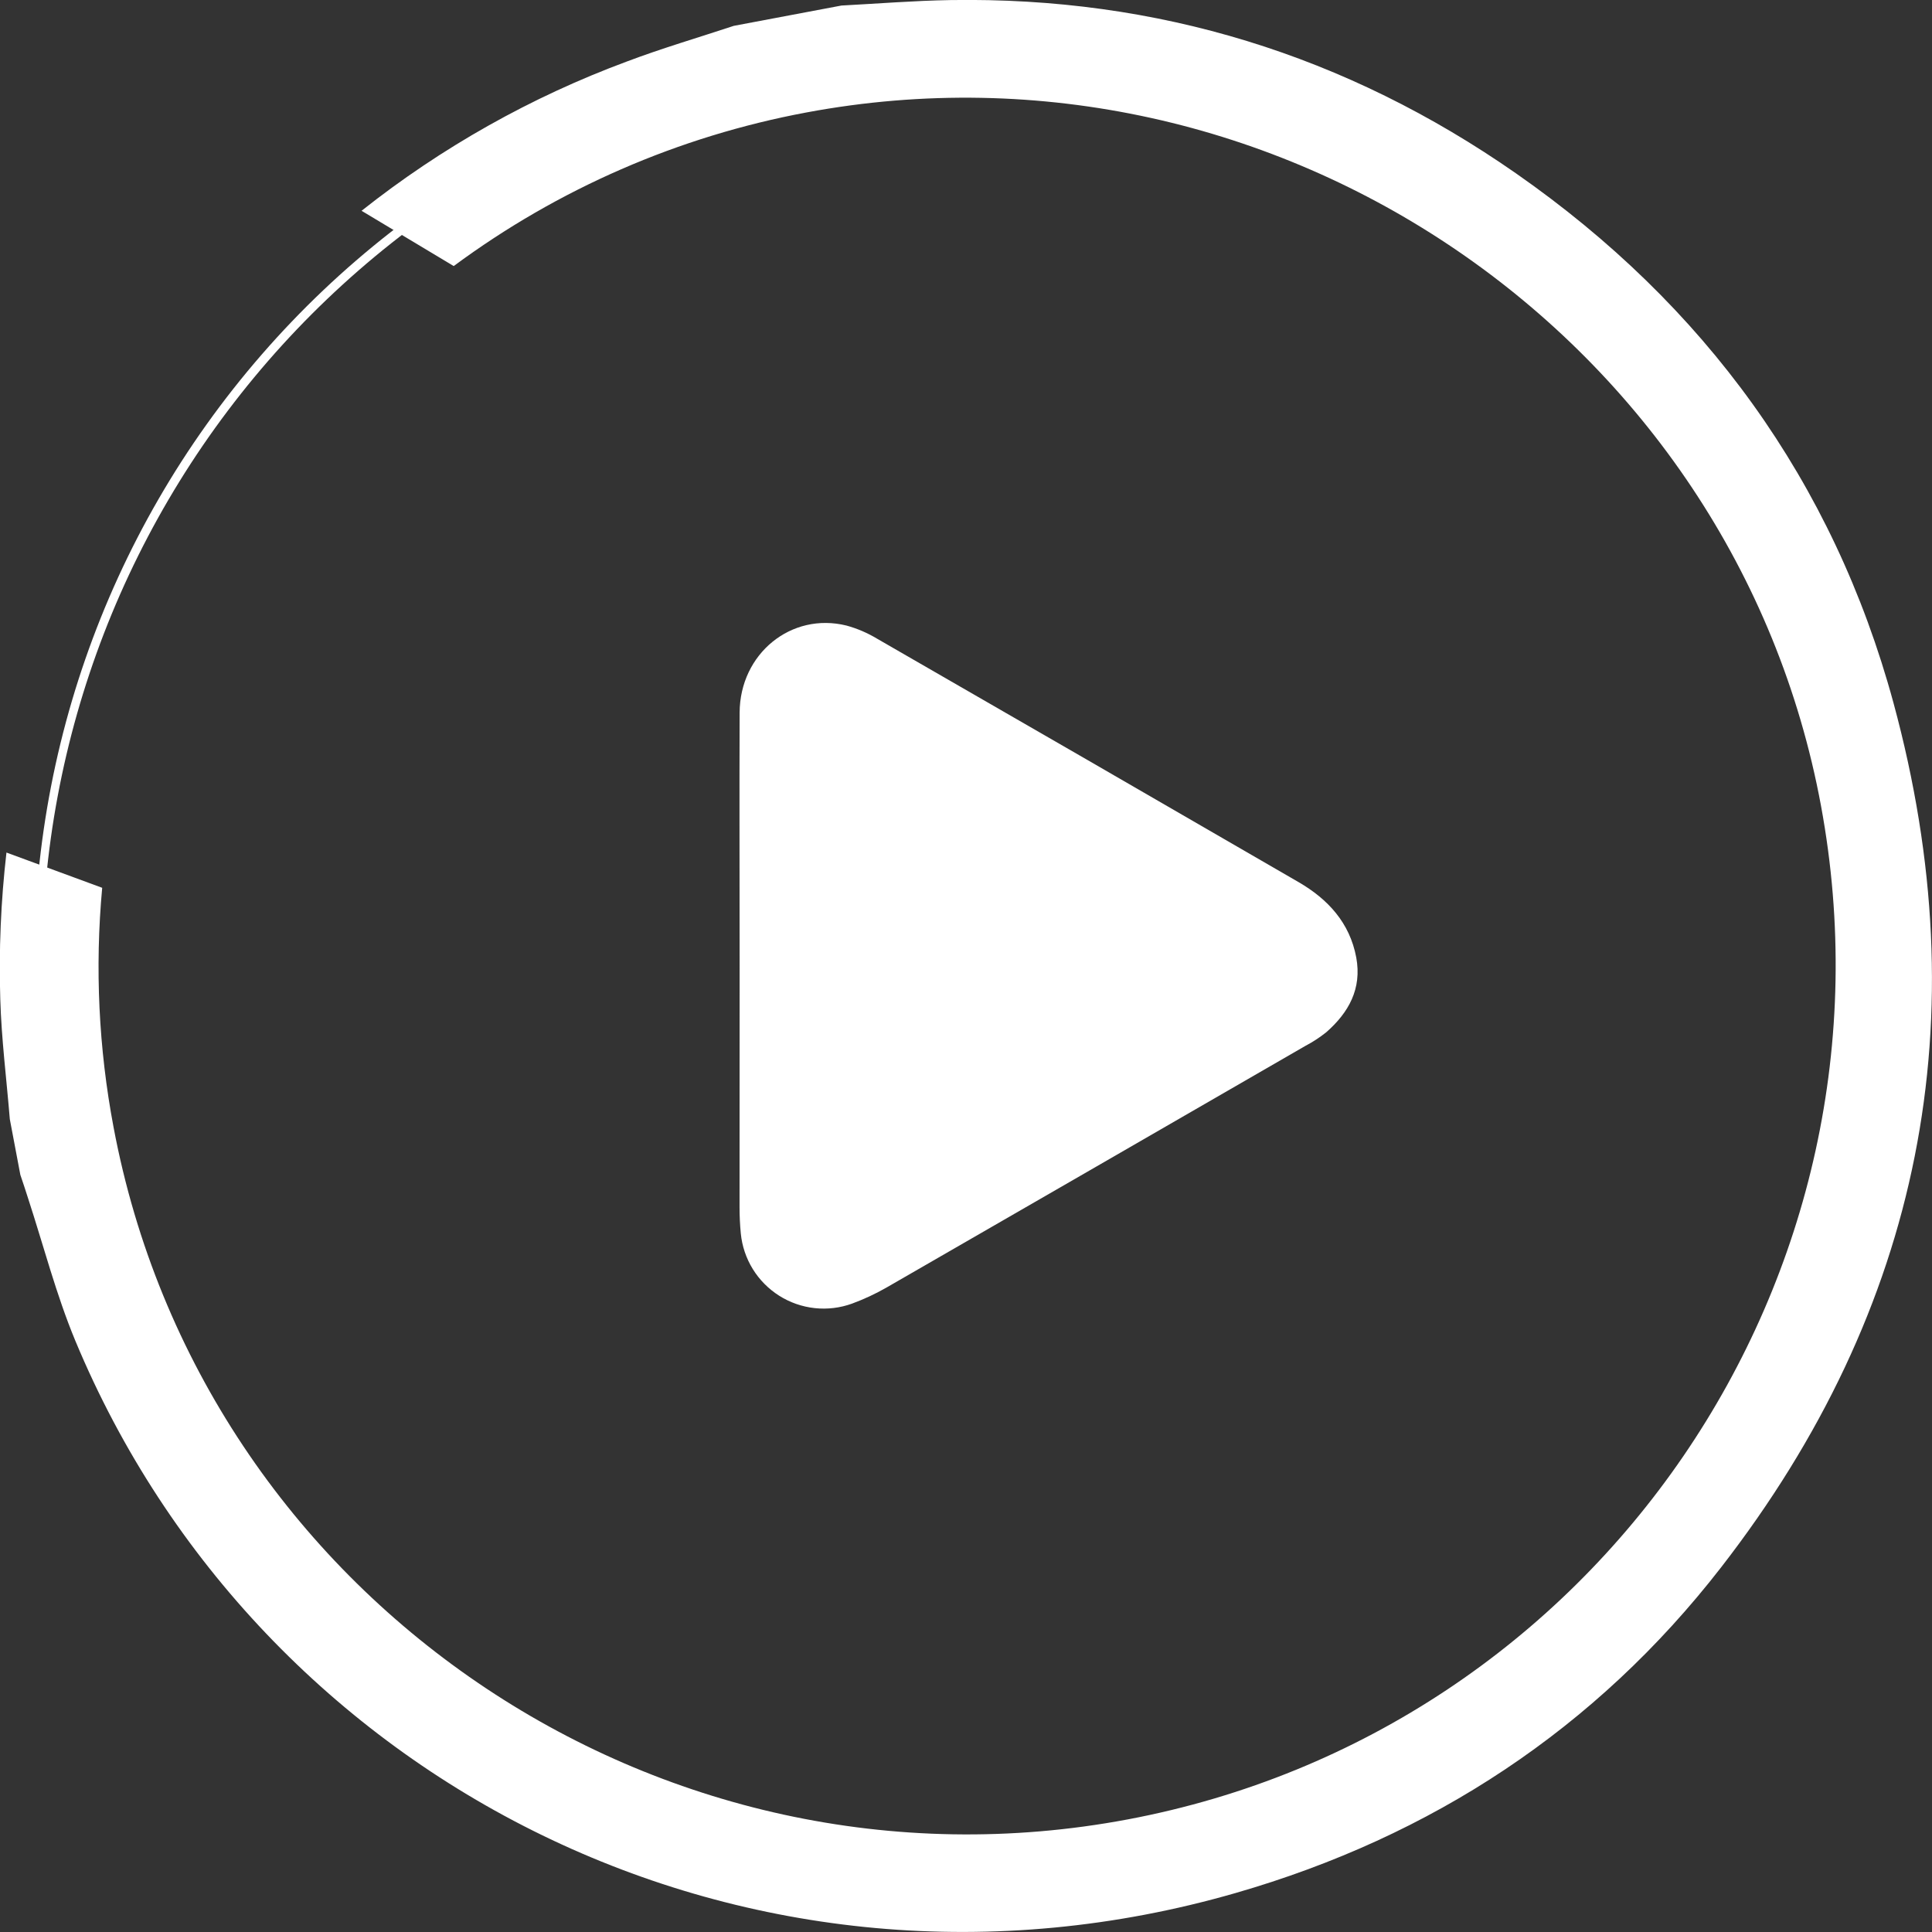 <svg width="76" height="76" viewBox="0 0 76 76" fill="none" xmlns="http://www.w3.org/2000/svg">
<rect x="0" y="0" width="76" height="76" fill="#333333" stroke="none"/>
<g clip-path="url(#clip0_240_314)">
<path d="M74.484 27.648C72.117 18.938 67.056 11.993 59.633 6.818C52.956 2.165 45.533 -0.129 37.384 0.003C35.954 0.027 34.527 0.143 33.1 0.218L28.865 1.017C27.462 1.481 26.036 1.899 24.658 2.42C20.892 3.816 17.37 5.798 14.223 8.292L17.848 10.466C21.954 7.427 26.699 5.361 31.722 4.424C50.194 0.968 68.228 13.29 71.633 31.695C75.066 50.24 62.849 68.09 44.366 71.57C25.883 75.05 7.94 62.819 4.467 44.342C3.88 41.239 3.73 38.068 4.02 34.924L0.254 33.537C0.033 35.451 -0.048 37.379 0.011 39.305C0.057 40.881 0.258 42.452 0.386 44.025L0.8 46.214C0.901 46.511 1.003 46.816 1.098 47.118C1.713 48.996 2.207 50.923 2.963 52.742C10.214 70.158 29.509 79.973 48.607 74.466C56.313 72.244 62.772 68.011 67.699 61.662C75.603 51.477 77.854 40.052 74.484 27.648Z" fill="white"/>
<path d="M29.095 37.984C29.095 34.666 29.083 31.349 29.095 28.031C29.106 25.715 31.124 24.07 33.298 24.608C33.722 24.724 34.129 24.899 34.505 25.126C40.038 28.31 45.565 31.503 51.089 34.704C52.233 35.369 53.097 36.297 53.352 37.667C53.578 38.897 53.054 39.831 52.172 40.606C51.918 40.809 51.644 40.988 51.355 41.14C45.862 44.314 40.366 47.484 34.869 50.651C34.437 50.898 33.984 51.109 33.517 51.281C33.047 51.451 32.545 51.512 32.048 51.458C31.552 51.404 31.074 51.238 30.652 50.971C30.23 50.704 29.874 50.345 29.612 49.92C29.35 49.495 29.189 49.015 29.141 48.519C29.108 48.176 29.092 47.83 29.092 47.486C29.092 44.317 29.093 41.15 29.095 37.984Z" fill="white"/>
<path d="M37.856 74.41C28.464 74.406 19.434 70.786 12.641 64.303C5.848 57.821 1.815 48.973 1.378 39.596C0.94 30.22 4.133 21.035 10.293 13.949C16.453 6.863 25.108 2.42 34.459 1.543C43.81 0.665 53.14 3.421 60.512 9.237C67.885 15.053 72.732 23.484 74.049 32.778C75.365 42.072 73.05 51.516 67.583 59.149C62.117 66.782 53.919 72.017 44.691 73.769C42.438 74.195 40.149 74.409 37.856 74.41ZM38.005 1.709C35.721 1.71 33.442 1.924 31.198 2.349C22.324 4.026 14.395 8.95 8.96 16.159C3.524 23.367 0.973 32.342 1.805 41.329C2.637 50.317 6.791 58.672 13.457 64.761C20.123 70.851 28.822 74.239 37.853 74.261C40.137 74.26 42.416 74.046 44.66 73.622C53.534 71.944 61.463 67.02 66.898 59.811C72.334 52.603 74.885 43.628 74.053 34.641C73.222 25.653 69.067 17.299 62.401 11.209C55.735 5.119 47.036 1.732 38.005 1.709Z" fill="white"/>
</g>
<defs>
<clipPath id="clip0_240_314">
<rect width="76" height="76" fill="white"/>
</clipPath>
</defs>
</svg>
